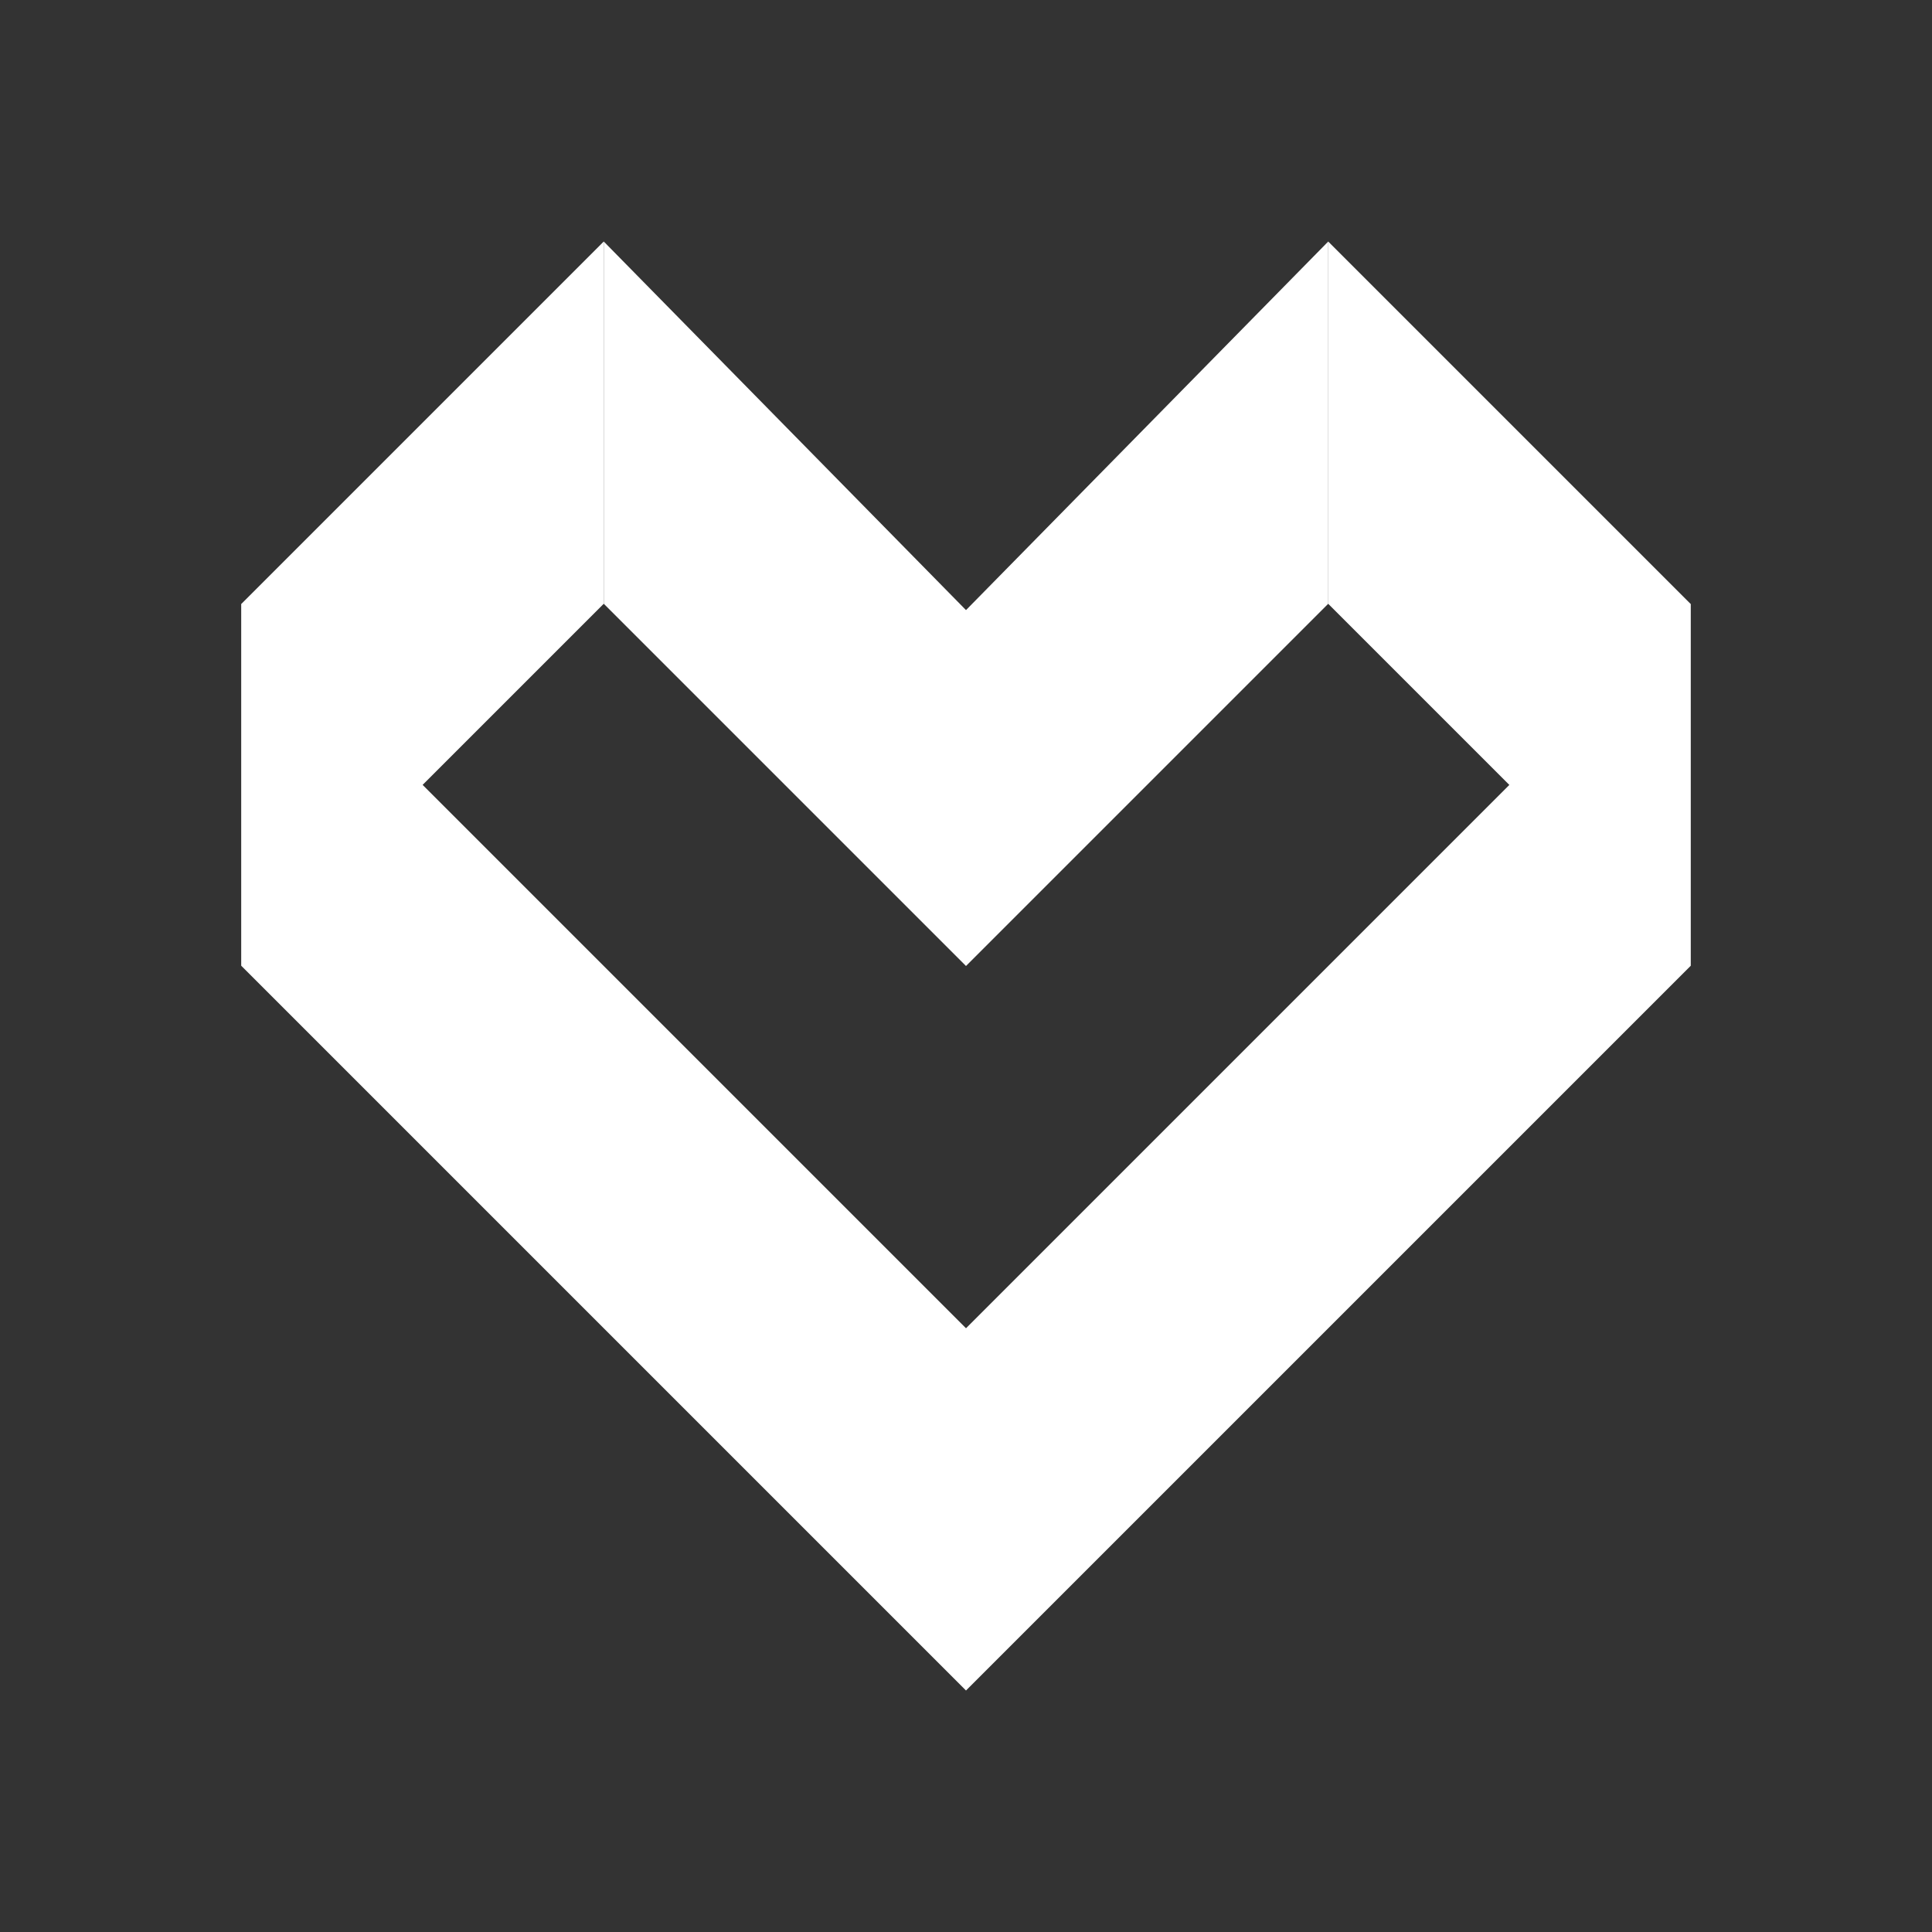 <svg xmlns="http://www.w3.org/2000/svg" width="24" height="24" fill="none" viewBox="0 0 24 24">
    <rect x="0" y="0" width="24" height="24" fill="#333333" stroke="none"/>
    <path fill="#fff" d="m3 7.5 9 9V21l-9-9z"/>
    <path fill="#fff" d="m3 12 4.5-4.5V3L3 7.5z"/>
    <path fill="#fff" d="M5.25 9.75 3 12V7.5zM12 12 7.5 7.5V3L12 7.579zm9-4.5-9 9V21l9-9z"/>
    <path fill="#fff" d="m20.999 12-4.5-4.5V3l4.5 4.5z"/>
    <path fill="#fff" d="M18.75 9.75 21 12V7.5zM12 12l4.5-4.5V3L12 7.579z"/>
</svg>
